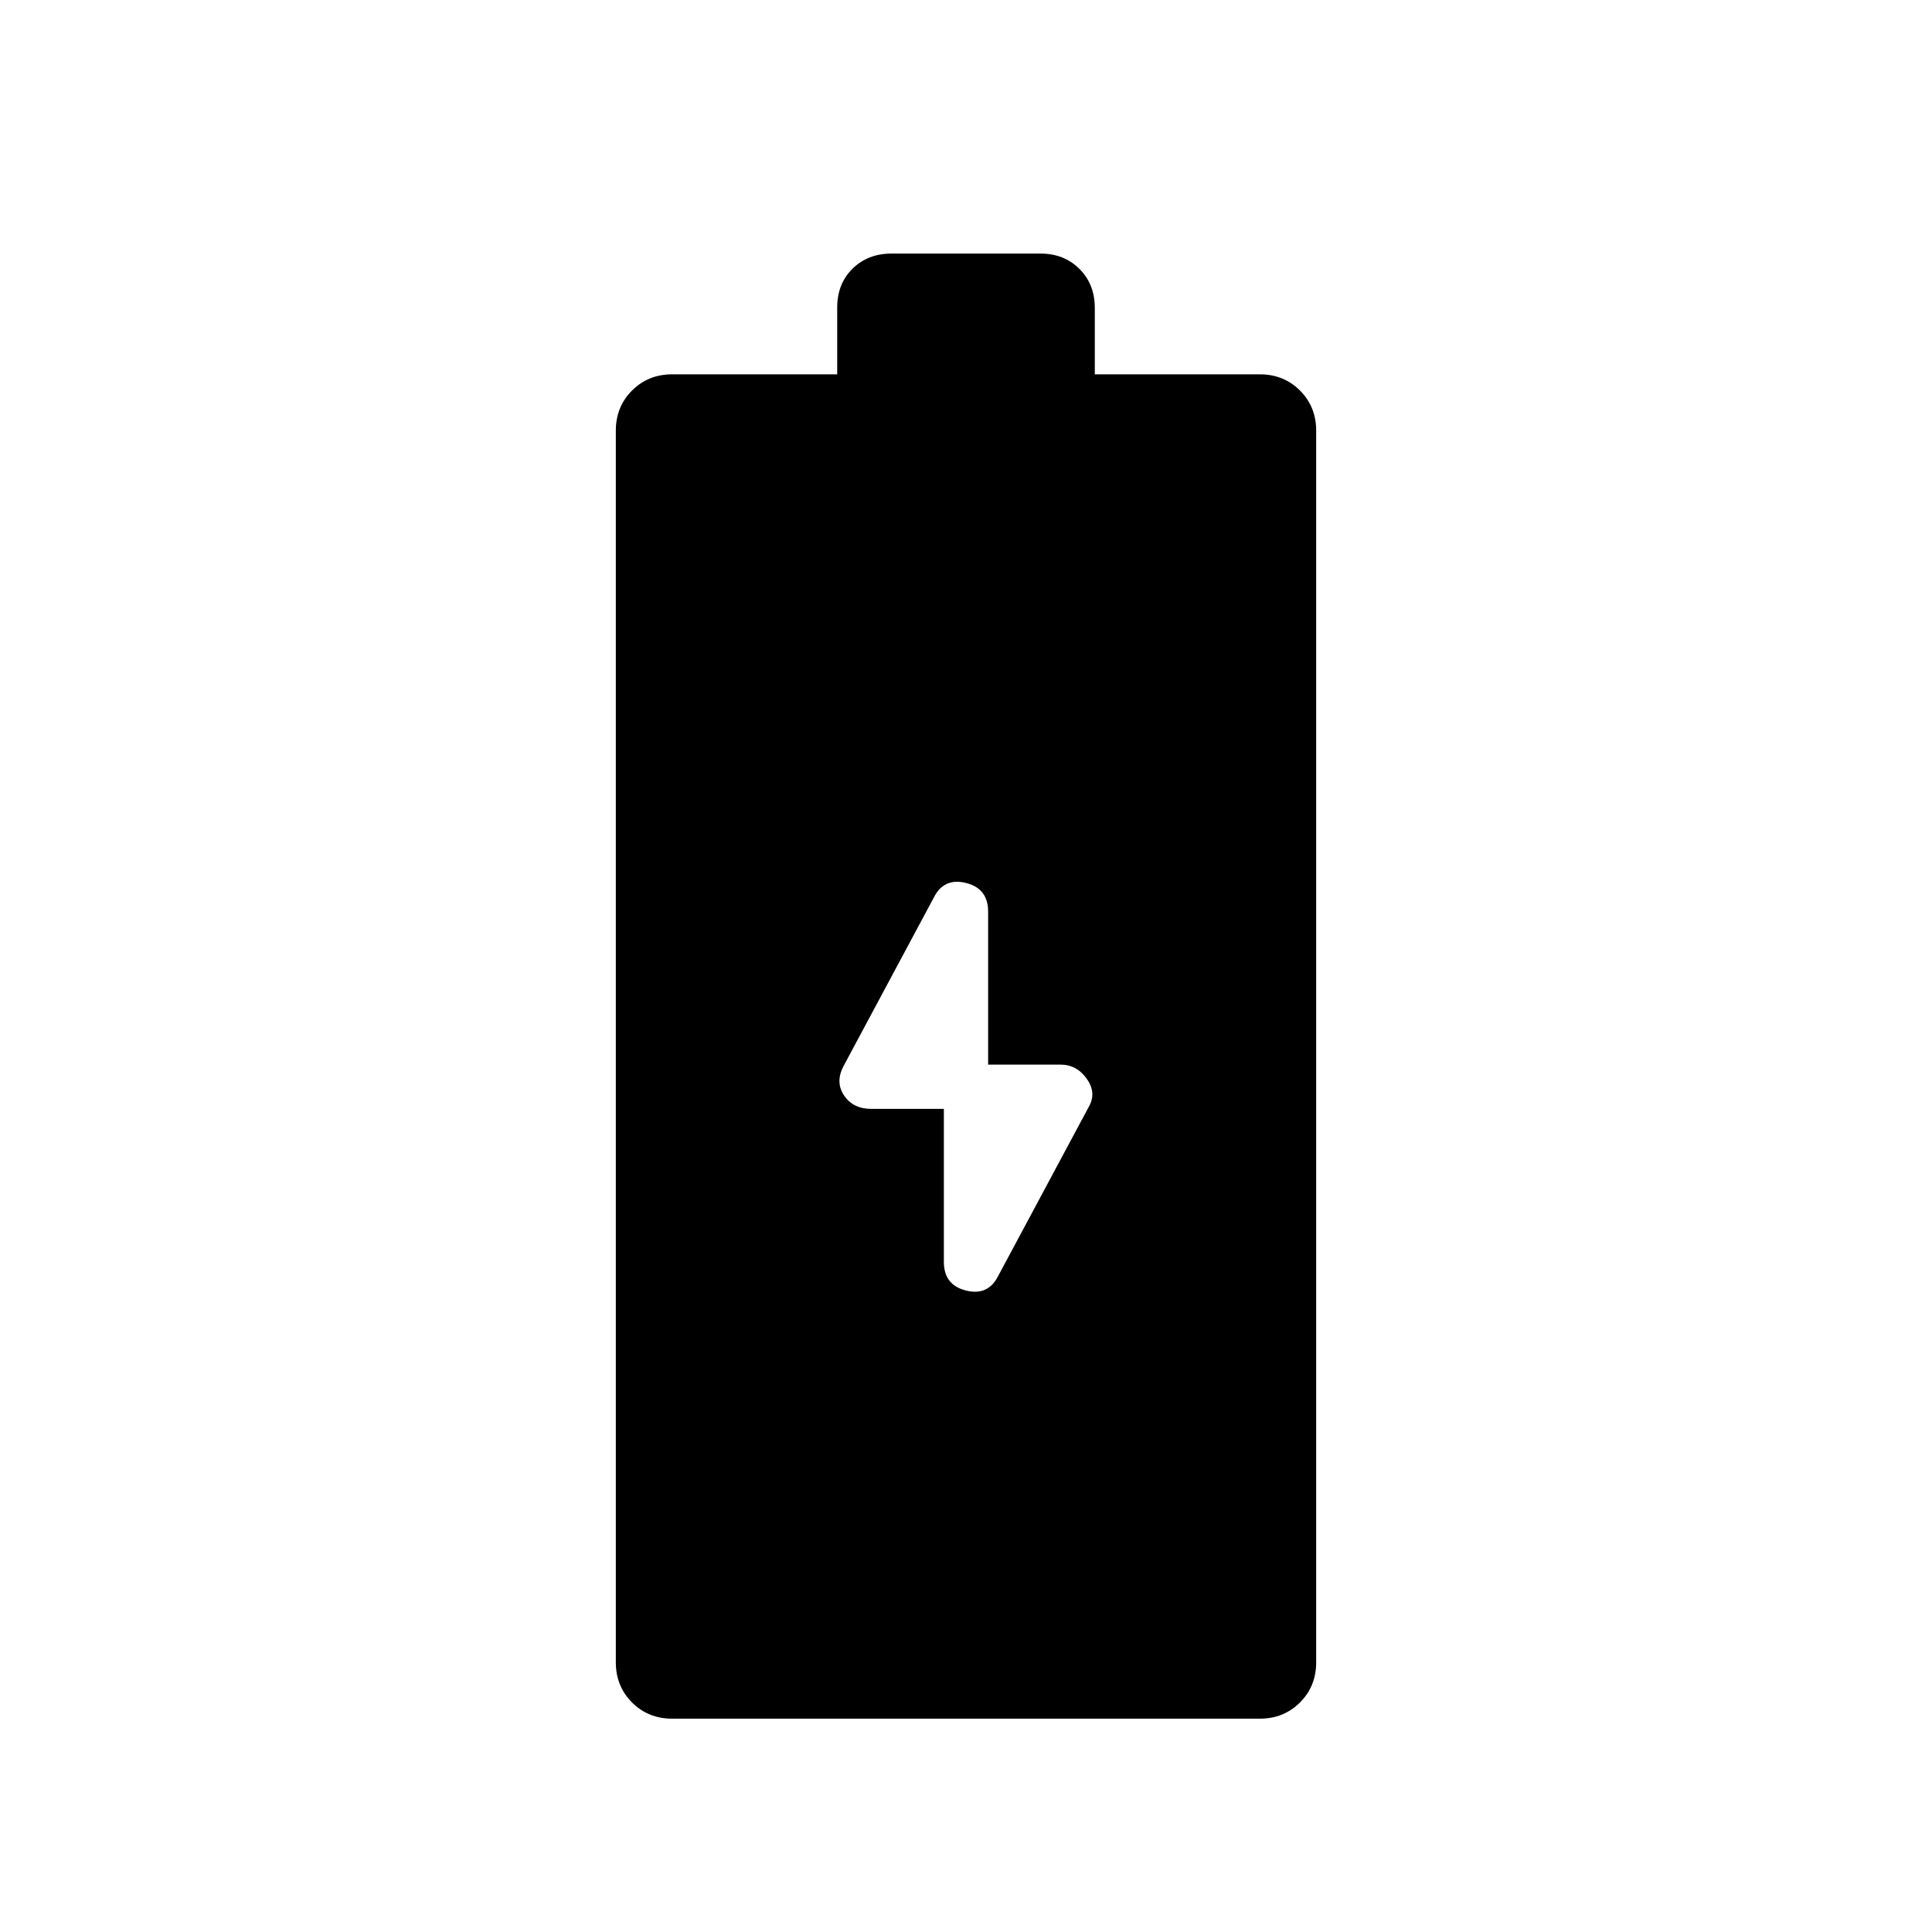 <svg xmlns="http://www.w3.org/2000/svg" width="48" height="48" viewBox="0 96 960 960"><path d="M334 950q-11.9 0-19.95-8.05Q306 933.9 306 922V310q0-11.9 8.05-19.95Q322.1 282 334 282h82v-33.175q0-11.825 7.625-19.325T443 222h74q11.75 0 19.375 7.625T544 249v33h82q11.9 0 19.95 8.05Q654 298.1 654 310v612q0 11.9-8.05 19.95Q637.9 950 626 950H334Zm162-220 45-84q4-6.931-1-13.966Q535 625 527 625h-36v-76q0-11.522-11-14.261Q469 532 464 542l-45 84q-4 7.931.5 14.466Q424 647 433 647h36v76q0 11.522 11 14.261Q491 740 496 730Z"/></svg>